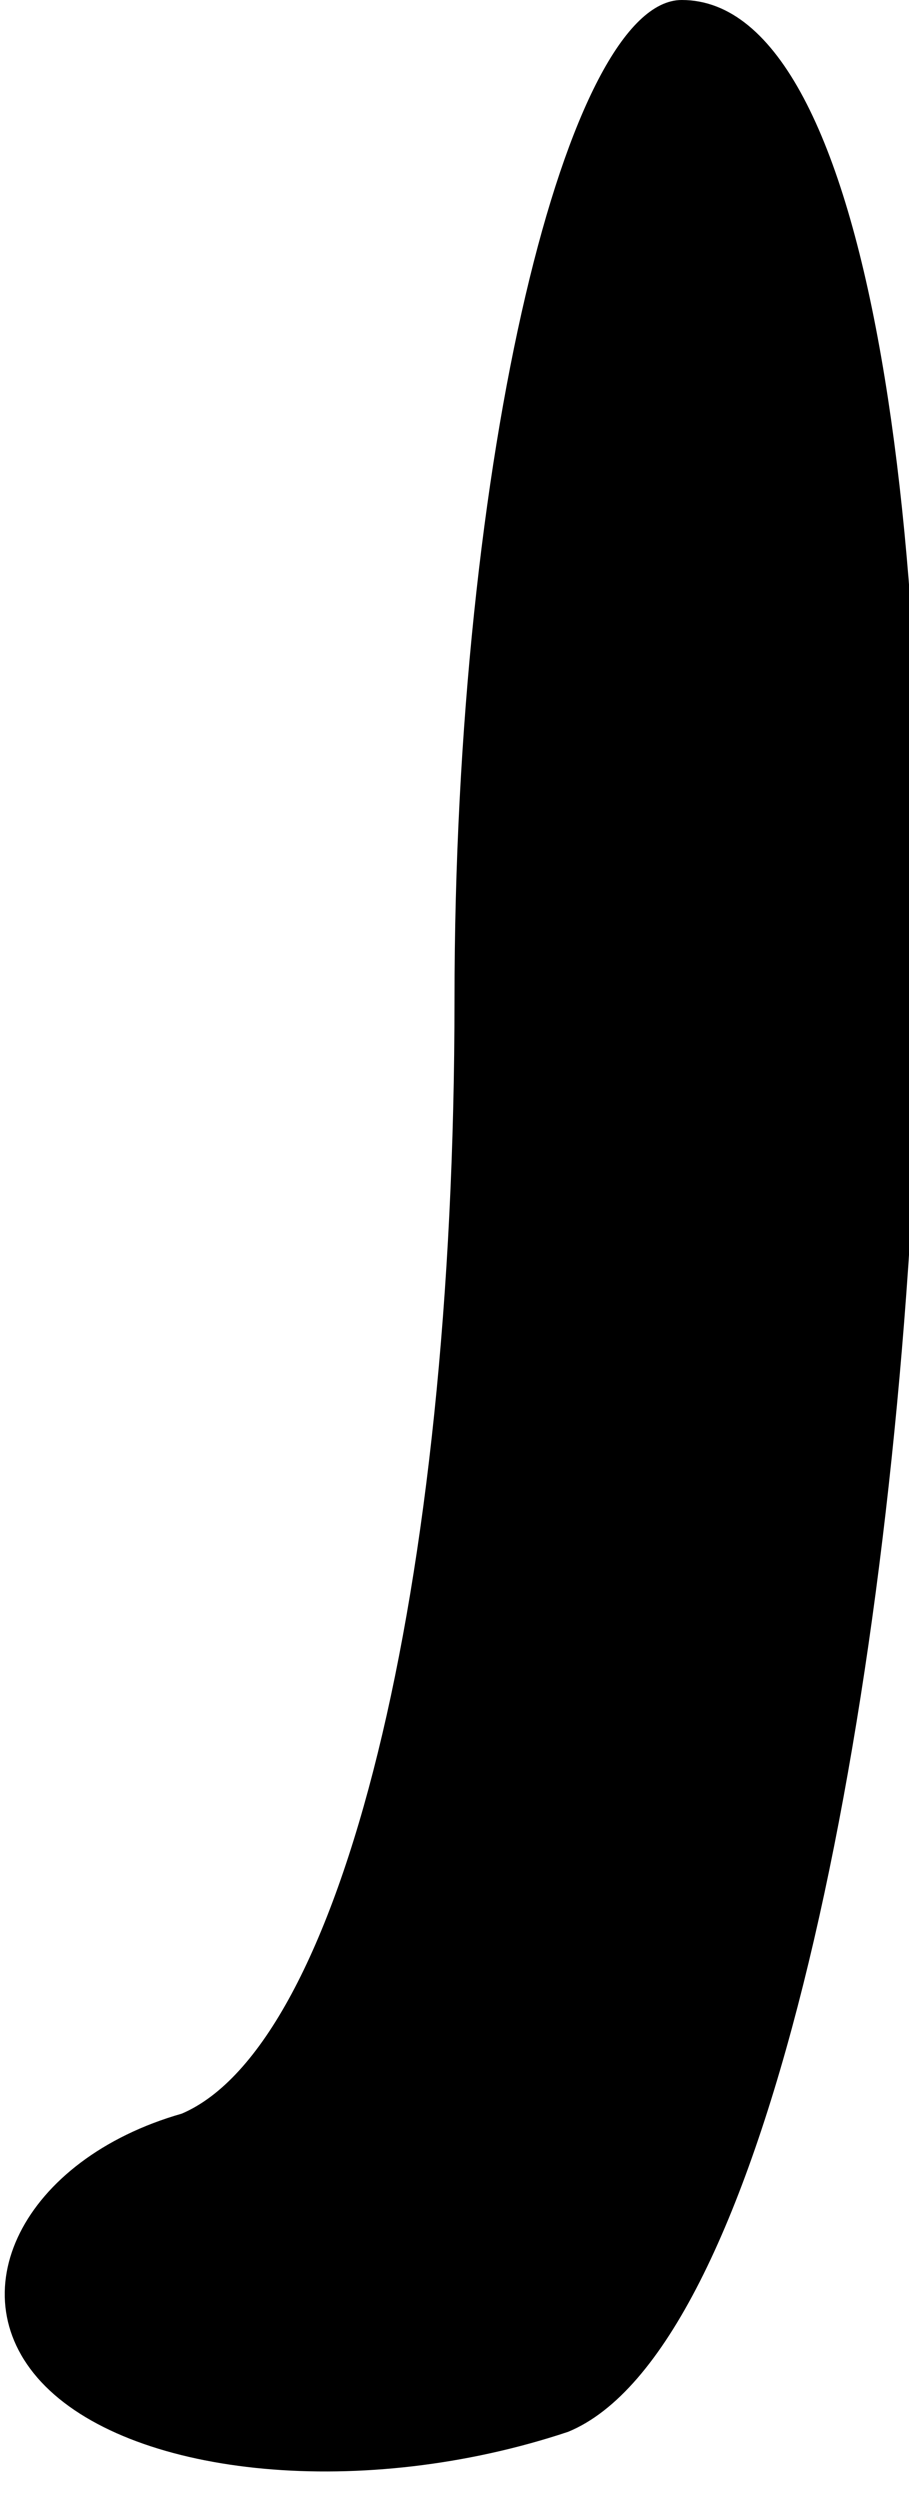 <?xml version="1.0" standalone="no"?>
<!DOCTYPE svg PUBLIC "-//W3C//DTD SVG 20010904//EN"
 "http://www.w3.org/TR/2001/REC-SVG-20010904/DTD/svg10.dtd">
<svg version="1.0" xmlns="http://www.w3.org/2000/svg"
 width="4pt" height="11pt" viewBox="0 0 4 11"
 preserveAspectRatio="xMidYMid meet">
<g transform="translate(0,11) scale(0.1,-0.1)"
fill="#000000" stroke="none">
<path fill="#000000" stroke="none" d="M20 66 c0 -26 -5 -46 -12 -49 -7 -2
-10 -8 -6 -12 4 -4 14 -5 23 -2 17 7 22 107 5 107 -5 0 -10 -20 -10 -44z"/>
</g>
</svg>
